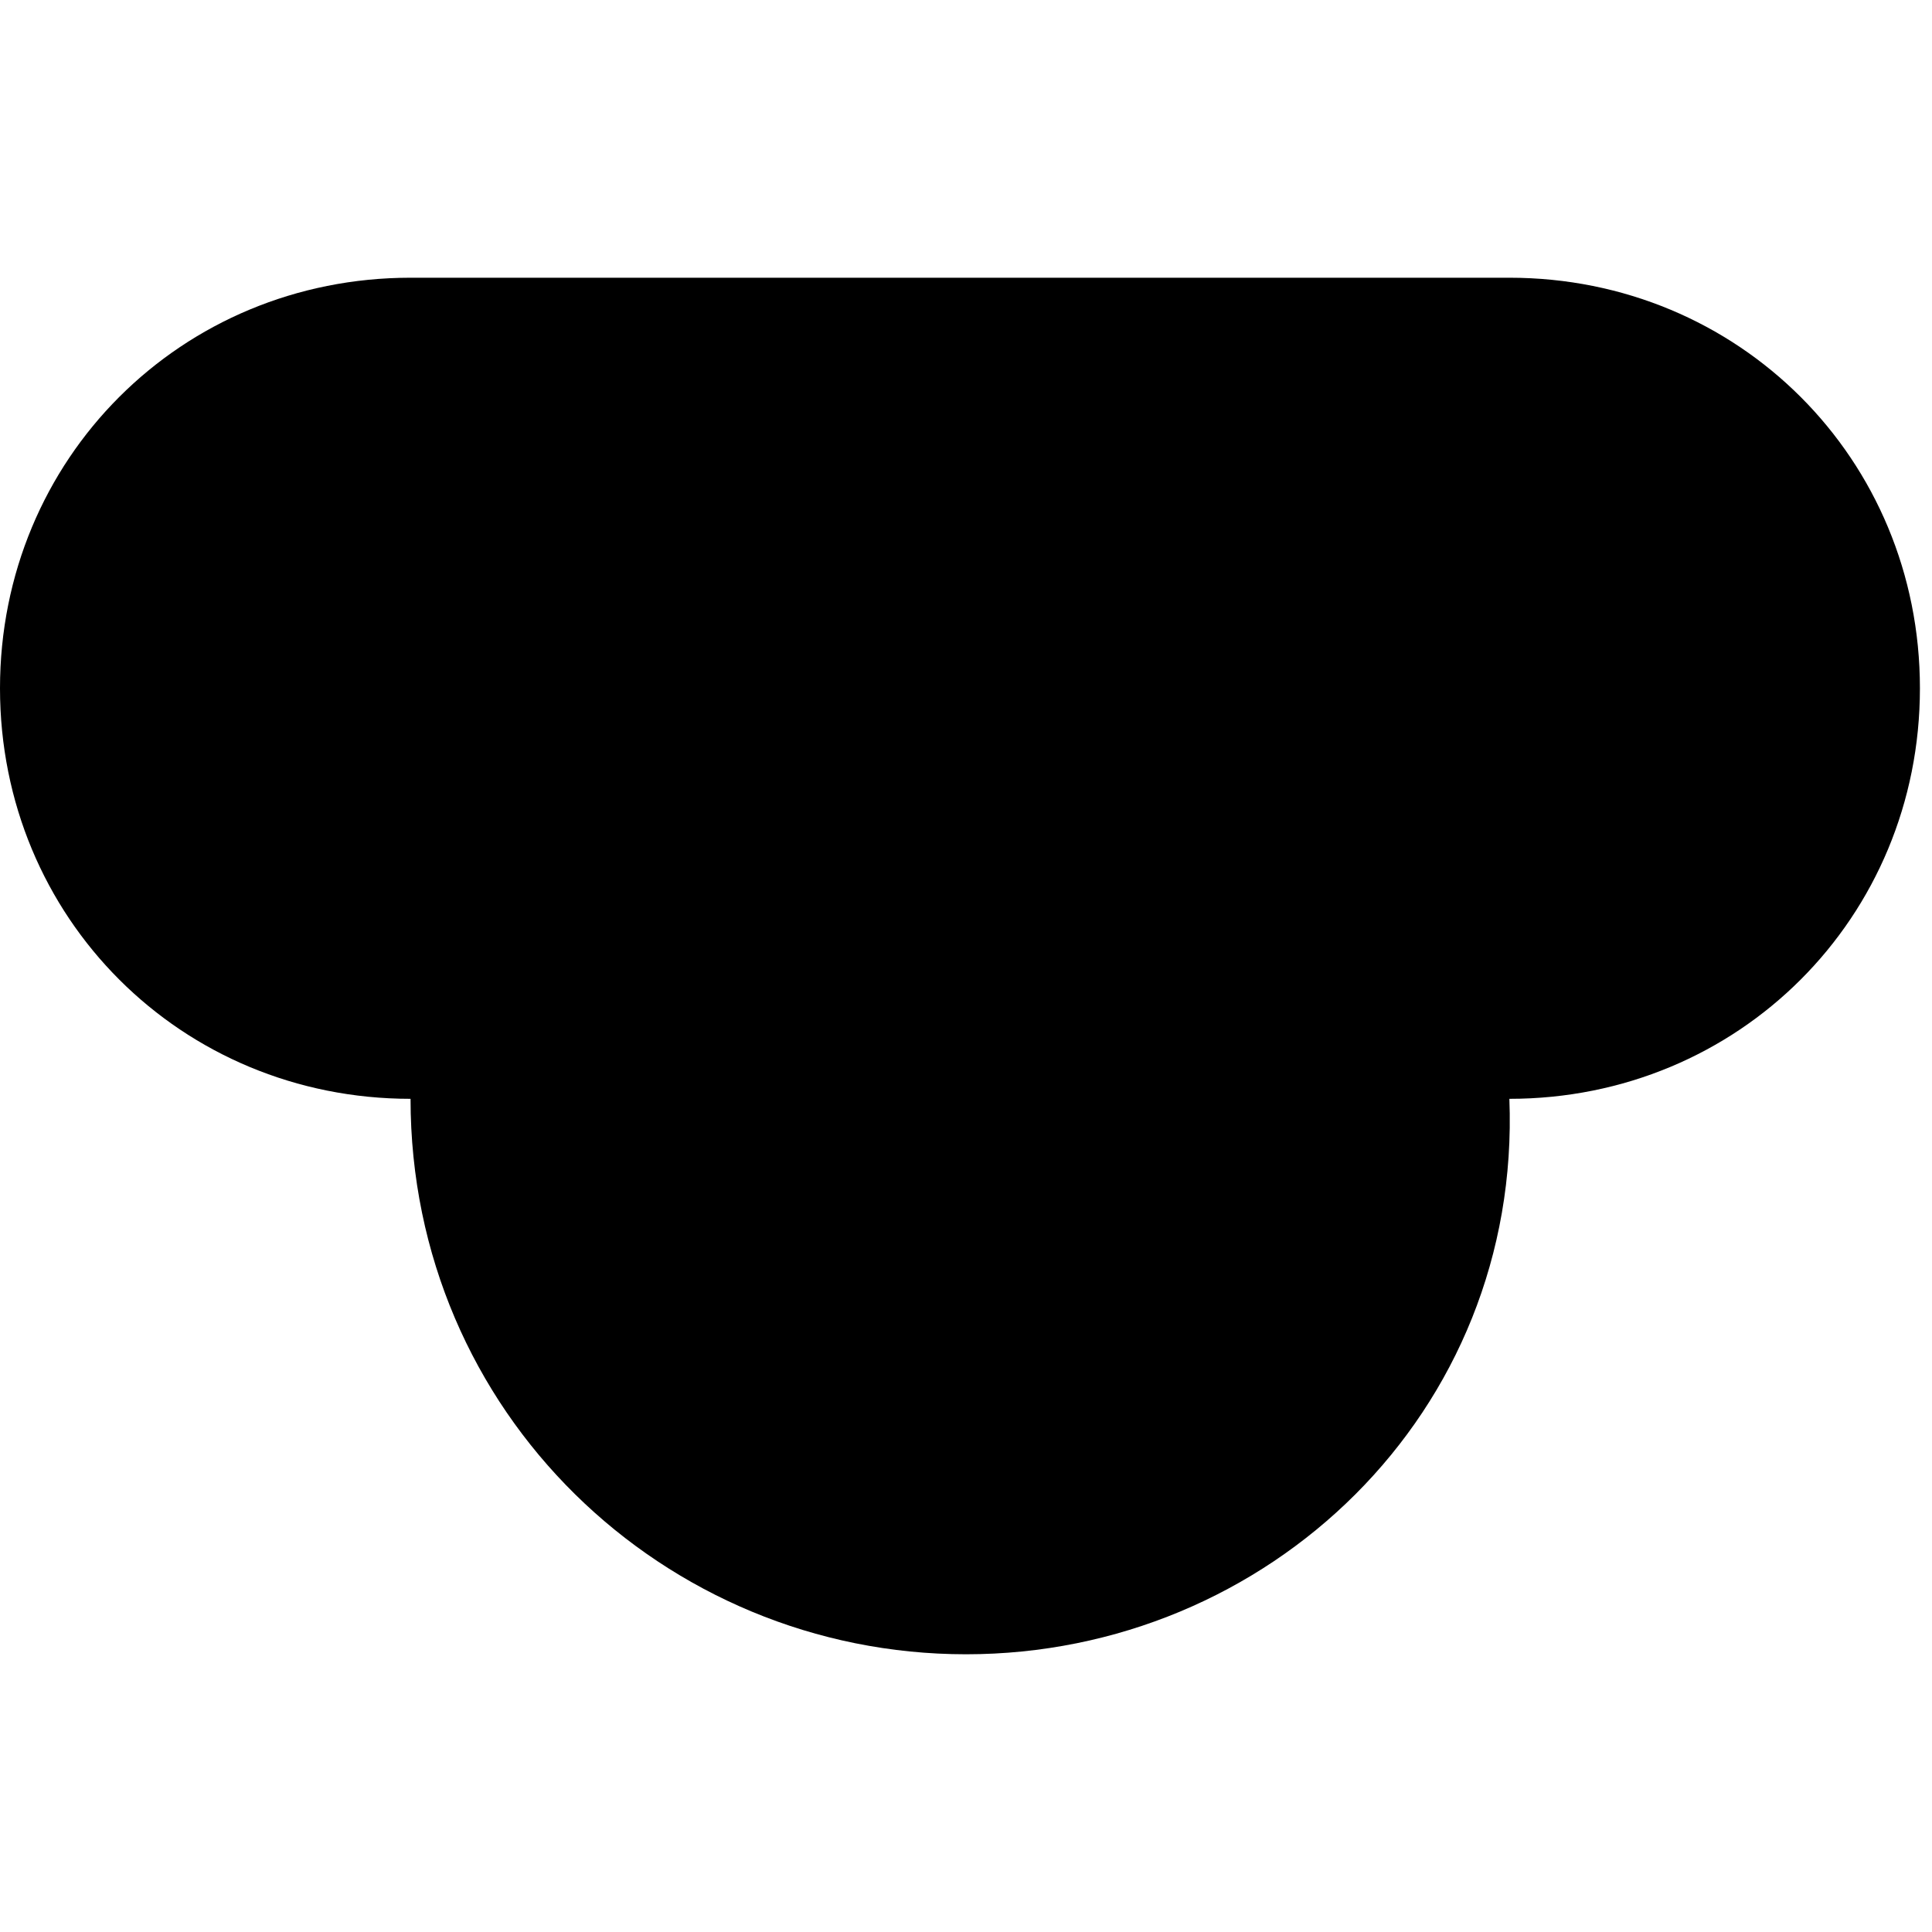 <svg width="128" height="128" viewBox="0 0 1024 1024" xmlns="http://www.w3.org/2000/svg"><path d="M800 582.4c6.4 166.4-128 294.4-288 294.4s-294.4-128-294.4-294.4C96 582.4 0 486.4 0 364.8s96-217.6 217.6-217.6H800c121.6 0 217.6 96 217.6 217.6s-96 217.6-217.6 217.6z"/></svg>